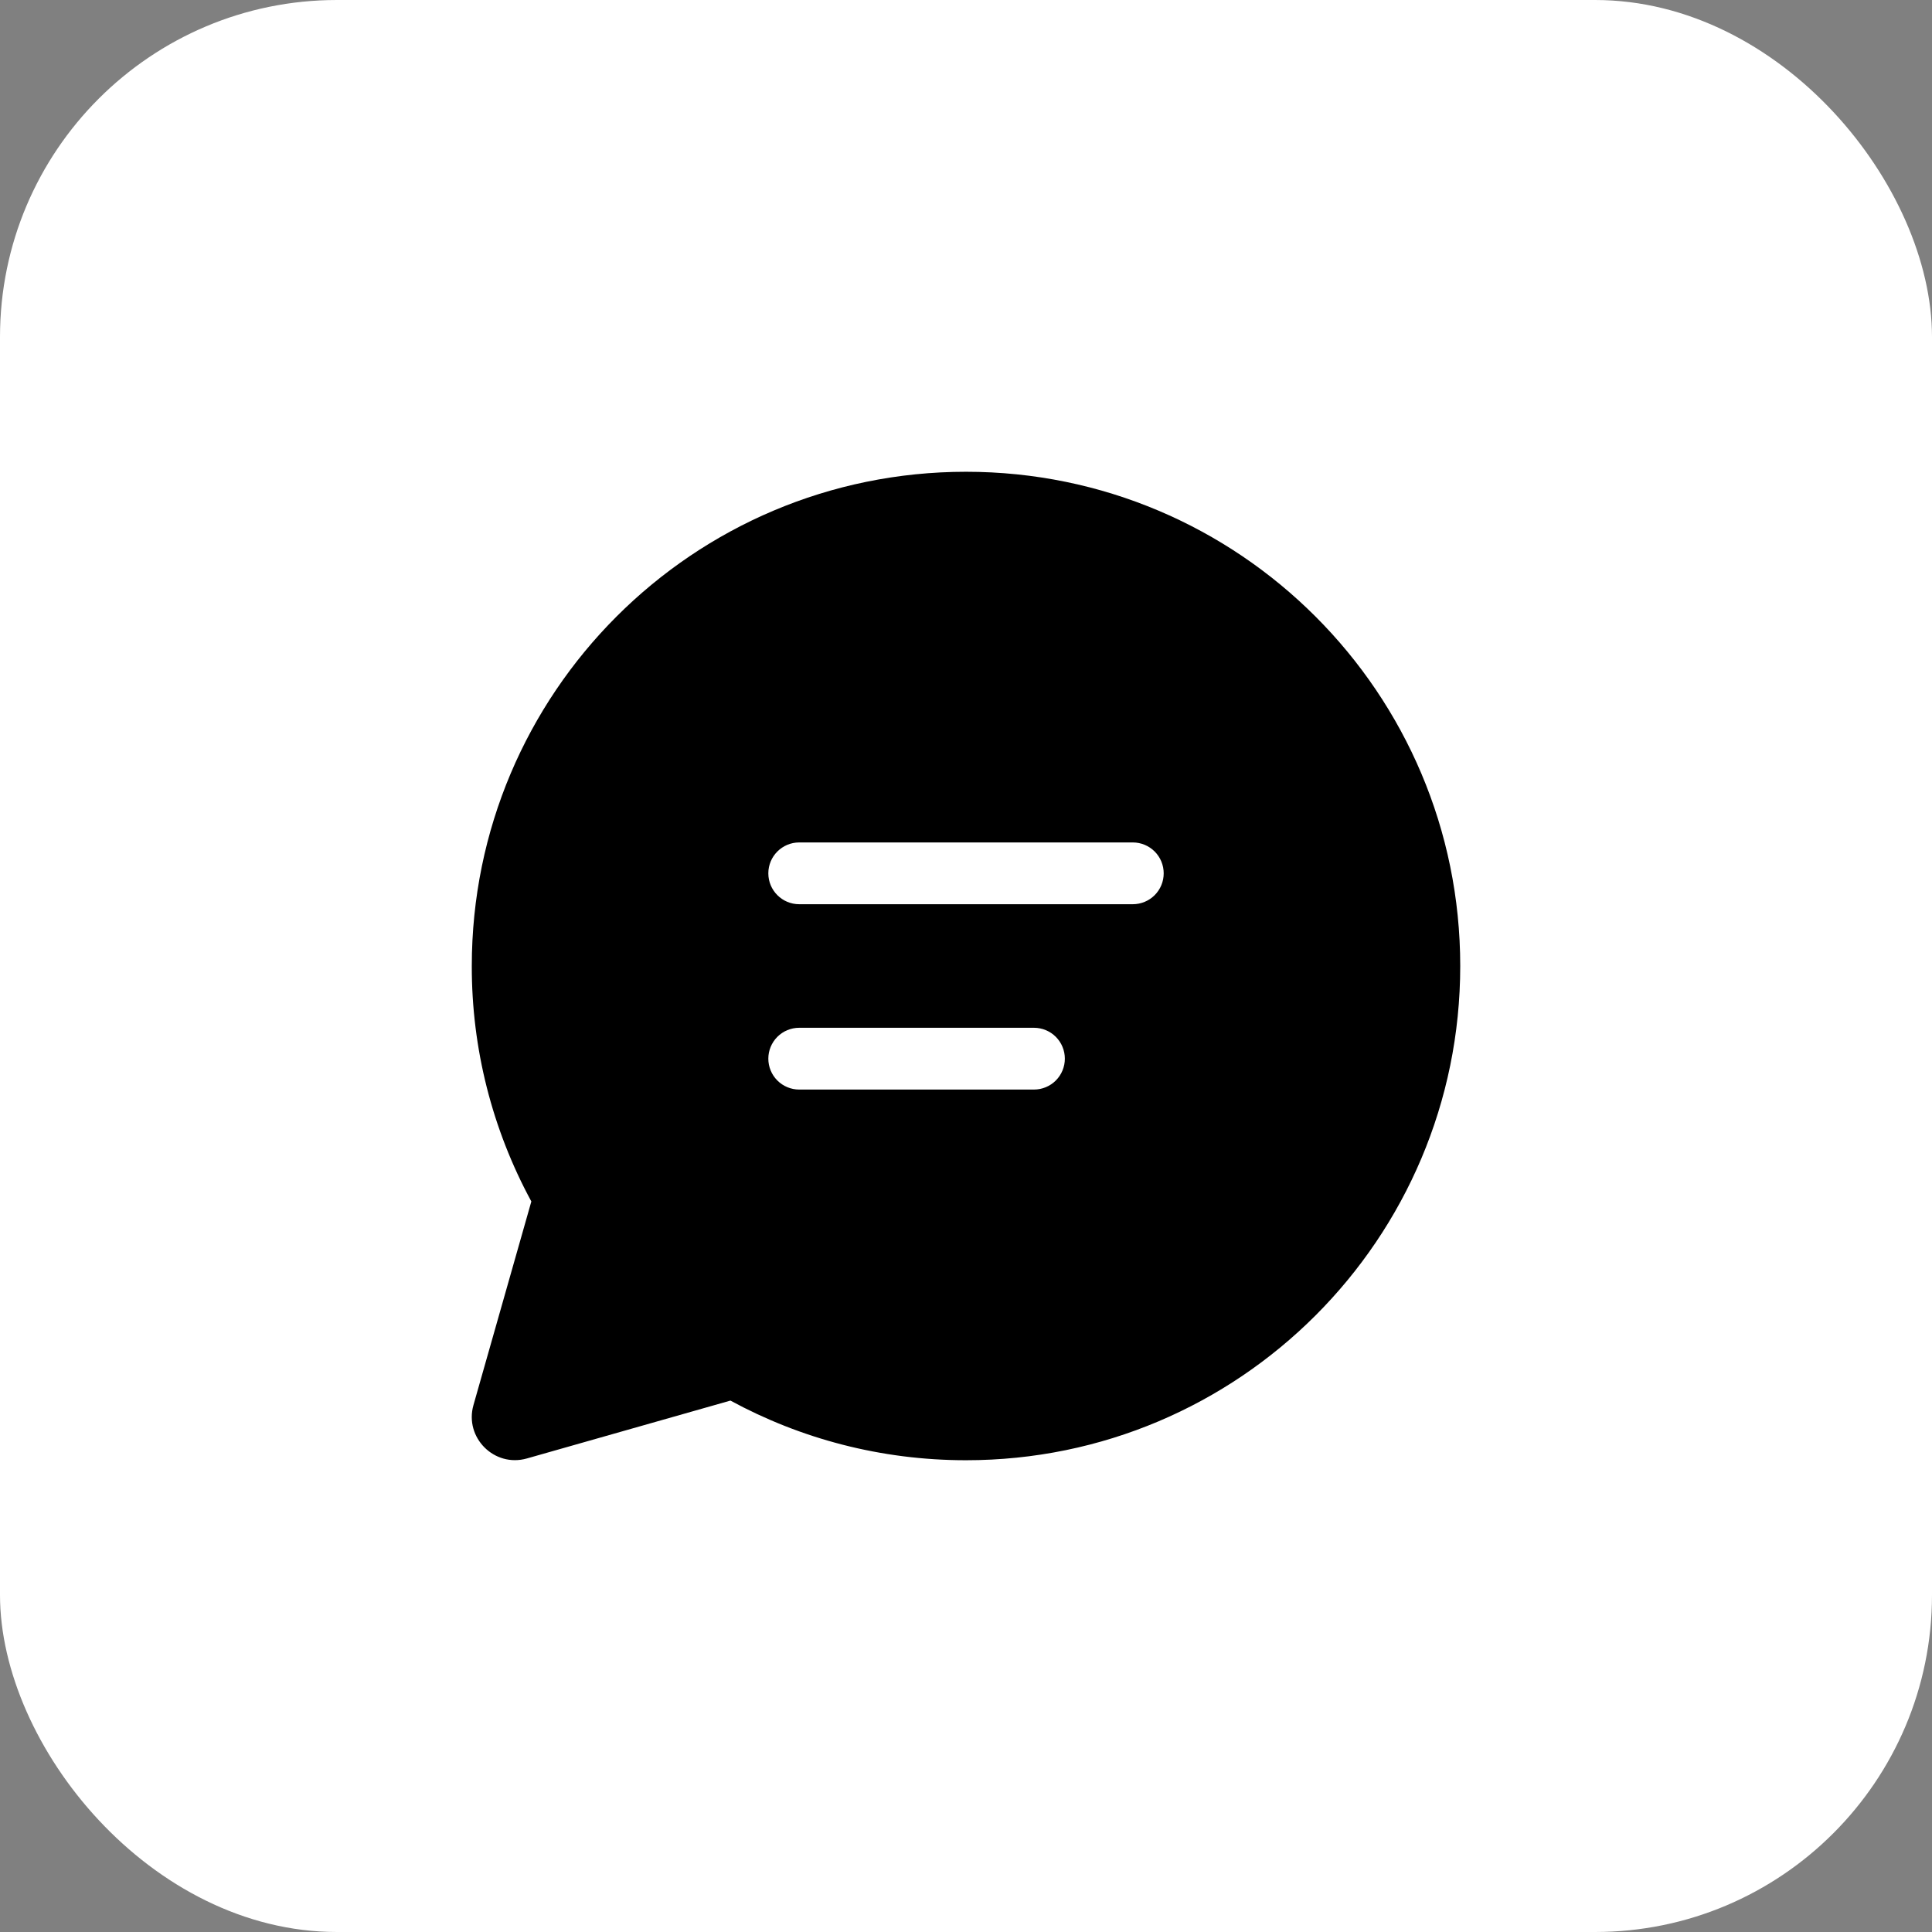 <svg width="86" height="86" viewBox="0 0 86 86" fill="none" xmlns="http://www.w3.org/2000/svg">
<rect x="0" y="0" width="86" height="86" fill="#808080" stroke="none"/>
<rect width="86" height="86" rx="15" fill="white"/>
<path d="M21.001 43C21.001 30.849 30.85 21 43.001 21C55.151 21 65 30.849 65 43C65 55.151 55.151 65 43.001 65C39.206 65 35.633 64.039 32.514 62.345L23.454 64.921C22.003 65.333 20.663 63.992 21.076 62.543L23.652 53.481C21.906 50.264 20.994 46.66 21.001 43ZM34.201 38.875C34.201 39.634 34.817 40.25 35.576 40.25H50.425C50.606 40.25 50.785 40.214 50.952 40.145C51.118 40.076 51.27 39.975 51.398 39.847C51.525 39.72 51.627 39.568 51.696 39.401C51.765 39.234 51.8 39.056 51.8 38.875C51.8 38.694 51.765 38.516 51.696 38.349C51.627 38.182 51.525 38.03 51.398 37.903C51.27 37.775 51.118 37.674 50.952 37.605C50.785 37.536 50.606 37.5 50.425 37.5H35.576C34.817 37.5 34.201 38.116 34.201 38.875ZM35.576 45.75C35.211 45.75 34.861 45.895 34.603 46.153C34.346 46.411 34.201 46.76 34.201 47.125C34.201 47.49 34.346 47.839 34.603 48.097C34.861 48.355 35.211 48.5 35.576 48.5H46.025C46.39 48.5 46.74 48.355 46.998 48.097C47.255 47.839 47.4 47.49 47.4 47.125C47.4 46.76 47.255 46.411 46.998 46.153C46.74 45.895 46.39 45.75 46.025 45.75H35.576Z" fill="black"/>
</svg>
